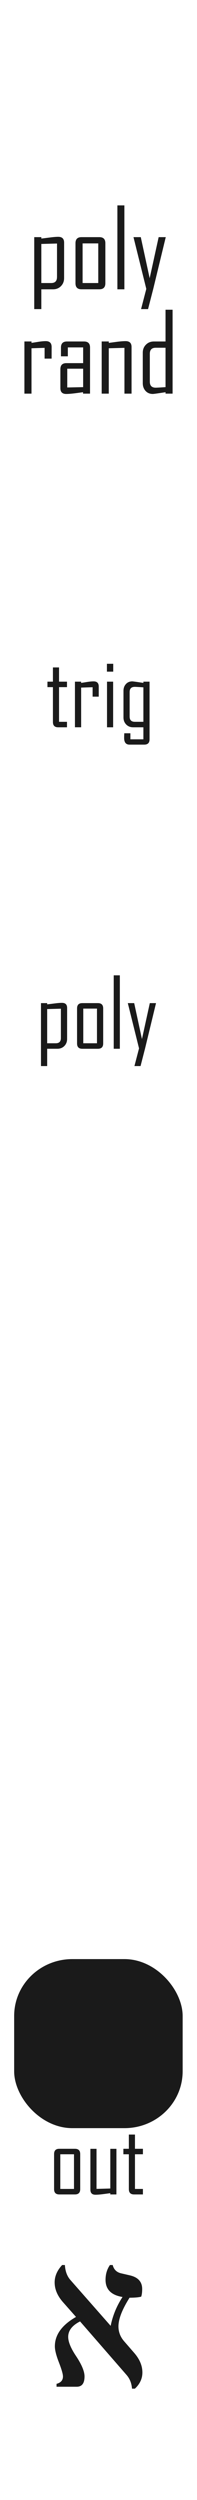<?xml version="1.0" encoding="UTF-8" standalone="no"?>
<!-- Created with Inkscape (http://www.inkscape.org/) -->

<svg
   width="10.16mm"
   height="128.5mm"
   viewBox="0 0 10.16 128.5"
   version="1.1"
   id="svg5"
   inkscape:version="1.2.1 (9c6d41e410, 2022-07-14)"
   sodipodi:docname="polyrand.svg"
   xmlns:inkscape="http://www.inkscape.org/namespaces/inkscape"
   xmlns:sodipodi="http://sodipodi.sourceforge.net/DTD/sodipodi-0.dtd"
   xmlns="http://www.w3.org/2000/svg"
   xmlns:svg="http://www.w3.org/2000/svg">
  <sodipodi:namedview
     id="namedview7"
     pagecolor="#505050"
     bordercolor="#000000"
     borderopacity="1"
     inkscape:pageshadow="0"
     inkscape:pageopacity="0"
     inkscape:pagecheckerboard="0"
     inkscape:document-units="mm"
     showgrid="false"
     borderlayer="true"
     inkscape:zoom="1.2810466"
     inkscape:cx="-107.72442"
     inkscape:cy="233.40291"
     inkscape:current-layer="layer1"
     inkscape:showpageshadow="0"
     inkscape:deskcolor="#505050" />
  <defs
     id="defs2" />
  <g
     inkscape:label="panel"
     inkscape:groupmode="layer"
     id="layer1">
    <rect
       style="display:none;fill:#ffffff;stroke:none;stroke-width:0.965"
       id="rect846"
       width="15.077"
       height="133.216"
       x="-2.459"
       y="-2.358"
       inkscape:label="bg" />
    <g
       aria-label="poly rand"
       id="text2742"
       style="font-size:5.644px;line-height:0.95;font-family:'Agency FB';-inkscape-font-specification:'Agency FB';text-align:center;text-anchor:middle;stroke-width:0.265;fill:#1a1a1a;fill-opacity:1"
       transform="translate(0,5.783)">
      <path
         d="m 3.306,8.512 q 0,0.248 -0.163,0.413 Q 2.981,9.088 2.736,9.088 H 2.132 V 10.105 H 1.766 V 6.406 h 0.367 v 0.074 q 0.218,-0.028 0.435,-0.055 0.276,-0.036 0.433,-0.036 0.306,0 0.306,0.3 z M 2.94,8.456 V 6.734 L 2.132,6.756 V 8.765 h 0.507 q 0.3,0 0.3,-0.309 z"
         id="path22860"
         style="fill:#1a1a1a;fill-opacity:1" />
      <path
         d="m 5.434,8.776 q 0,0.311 -0.311,0.311 H 4.202 q -0.309,0 -0.309,-0.311 V 6.717 q 0,-0.311 0.309,-0.311 h 0.921 q 0.311,0 0.311,0.311 z M 5.068,8.765 V 6.728 H 4.26 V 8.765 Z"
         id="path22862"
         style="fill:#1a1a1a;fill-opacity:1" />
      <path
         d="M 6.415,9.088 H 6.054 V 4.774 h 0.361 z"
         id="path22864"
         style="fill:#1a1a1a;fill-opacity:1" />
      <path
         d="M 8.549,6.406 7.904,9.066 7.636,10.105 H 7.275 L 7.545,9.066 6.884,6.406 H 7.261 L 7.719,8.517 8.182,6.406 Z"
         id="path22866"
         style="fill:#1a1a1a;fill-opacity:1" />
      <path
         d="M 2.662,12.65 H 2.3 v -0.554 l -0.675,0.022 V 14.45 H 1.259 v -2.682 h 0.367 v 0.074 q 0.182,-0.028 0.367,-0.058 0.22,-0.033 0.367,-0.033 0.303,0 0.303,0.3 z"
         id="path22868"
         style="fill:#1a1a1a;fill-opacity:1" />
      <path
         d="M 4.643,14.45 H 4.282 v -0.074 q -0.218,0.03 -0.435,0.058 -0.27,0.033 -0.433,0.033 -0.3,0 -0.3,-0.298 v -0.978 q 0,-0.309 0.311,-0.309 h 0.863 v -0.808 H 3.499 v 0.458 H 3.144 V 12.08 q 0,-0.311 0.309,-0.311 h 0.882 q 0.309,0 0.309,0.311 z M 4.288,14.116 v -0.948 H 3.469 v 0.965 z"
         id="path22870"
         style="fill:#1a1a1a;fill-opacity:1" />
      <path
         d="M 6.785,14.45 H 6.418 v -2.354 l -0.808,0.022 V 14.45 H 5.244 v -2.682 h 0.367 v 0.074 q 0.215,-0.028 0.433,-0.058 0.265,-0.033 0.435,-0.033 0.306,0 0.306,0.3 z"
         id="path22872"
         style="fill:#1a1a1a;fill-opacity:1" />
      <path
         d="M 8.901,14.45 H 8.537 v -0.074 q -0.59,0.091 -0.653,0.091 -0.234,0 -0.378,-0.157 -0.143,-0.16 -0.143,-0.397 v -1.568 q 0,-0.248 0.163,-0.411 0.163,-0.165 0.408,-0.165 H 8.537 V 10.137 H 8.901 Z M 8.537,14.116 V 12.091 H 8.03 q -0.303,0 -0.303,0.311 v 1.433 q 0,0.309 0.303,0.309 0.072,0 0.507,-0.028 z"
         id="path22874"
         style="fill:#1a1a1a;fill-opacity:1" />
    </g>
    <g
       aria-label="trig"
       id="text10427"
       style="font-size:4.939px;line-height:1.25;font-family:'Agency FB';-inkscape-font-specification:'Agency FB';stroke-width:0.265;fill:#1a1a1a;fill-opacity:1">
      <path
         d="M 3.455,37.383 H 2.999 q -0.27,0 -0.27,-0.273 V 35.319 H 2.447 v -0.282 h 0.282 v -0.731 h 0.316 v 0.731 h 0.41 v 0.282 H 3.045 v 1.782 h 0.41 z"
         id="path22781"
         style="fill:#1a1a1a;fill-opacity:1" />
      <path
         d="M 5.092,35.808 H 4.776 v -0.485 l -0.591,0.019 v 2.04 H 3.865 V 35.037 H 4.185 v 0.065 q 0.159,-0.024 0.321,-0.051 0.193,-0.029 0.321,-0.029 0.265,0 0.265,0.263 z"
         id="path22783"
         style="fill:#1a1a1a;fill-opacity:1" />
      <path
         d="M 5.84,34.523 H 5.514 v -0.405 h 0.326 z m -0.005,2.86 H 5.519 V 35.037 H 5.835 Z"
         id="path22785"
         style="fill:#1a1a1a;fill-opacity:1" />
      <path
         d="m 7.713,38.001 q 0,0.273 -0.273,0.273 H 6.679 q -0.277,0 -0.277,-0.345 0,-0.041 0.002,-0.123 0.005,-0.08 0.005,-0.116 h 0.316 v 0.311 H 7.395 V 37.383 H 6.867 q -0.215,0 -0.357,-0.142 -0.142,-0.145 -0.142,-0.362 v -1.372 q 0,-0.207 0.125,-0.345 0.125,-0.14 0.33,-0.14 0.055,0 0.572,0.08 v -0.065 H 7.713 Z M 7.395,37.101 V 35.329 Q 7.014,35.304 6.951,35.304 q -0.265,0 -0.265,0.27 v 1.256 q 0,0.27 0.265,0.27 z"
         id="path22787"
         style="fill:#1a1a1a;fill-opacity:1" />
    </g>
    <g
       aria-label="poly"
       id="text11237"
       style="font-size:4.939px;line-height:1.25;font-family:'Agency FB';-inkscape-font-specification:'Agency FB';stroke-width:0.265;fill:#1a1a1a;fill-opacity:1">
      <path
         d="m 3.461,53.402 q 0,0.217 -0.142,0.362 -0.142,0.142 -0.357,0.142 H 2.433 v 0.89 H 2.113 v -3.236 h 0.321 v 0.065 q 0.191,-0.024 0.381,-0.048 0.241,-0.031 0.379,-0.031 0.268,0 0.268,0.263 z m -0.321,-0.048 v -1.507 l -0.707,0.019 v 1.758 h 0.444 q 0.263,0 0.263,-0.27 z"
         id="path22808"
         style="fill:#1a1a1a;fill-opacity:1" />
      <path
         d="m 5.322,53.634 q 0,0.273 -0.273,0.273 H 4.244 q -0.27,0 -0.27,-0.273 v -1.801 q 0,-0.273 0.27,-0.273 h 0.805 q 0.273,0 0.273,0.273 z m -0.321,-0.01 V 51.842 H 4.295 v 1.782 z"
         id="path22810"
         style="fill:#1a1a1a;fill-opacity:1" />
      <path
         d="M 6.181,53.906 H 5.865 v -3.774 h 0.316 z"
         id="path22812"
         style="fill:#1a1a1a;fill-opacity:1" />
      <path
         d="m 8.047,51.56 -0.564,2.327 -0.234,0.909 H 6.933 L 7.17,53.887 6.591,51.56 h 0.33 l 0.4,1.847 0.405,-1.847 z"
         id="path22814"
         style="fill:#1a1a1a;fill-opacity:1" />
    </g>
    <g
       aria-label="out"
       id="text15367"
       style="font-size:4.939px;line-height:1.25;font-family:'Agency FB';-inkscape-font-specification:'Agency FB';stroke-width:0.265;fill:#1a1a1a;fill-opacity:1"
       transform="translate(0,-6.791)">
      <path
         d="m 4.137,119.312 q 0,0.273 -0.273,0.273 H 3.059 q -0.27,0 -0.27,-0.273 v -1.801 q 0,-0.273 0.27,-0.273 h 0.805 q 0.273,0 0.273,0.273 z m -0.321,-0.01 v -1.782 H 3.11 v 1.782 z"
         id="path22835"
         style="fill:#1a1a1a;fill-opacity:1" />
      <path
         d="M 6.004,119.585 H 5.688 v -0.065 q -0.193,0.026 -0.383,0.051 -0.232,0.029 -0.383,0.029 -0.26,0 -0.26,-0.26 v -2.1 h 0.316 v 2.059 l 0.711,-0.019 v -2.04 h 0.316 z"
         id="path22837"
         style="fill:#1a1a1a;fill-opacity:1" />
      <path
         d="M 7.371,119.585 H 6.915 q -0.27,0 -0.27,-0.273 v -1.792 H 6.363 v -0.282 h 0.282 v -0.731 h 0.316 v 0.731 h 0.41 v 0.282 H 6.961 v 1.782 h 0.41 z"
         id="path22839"
         style="fill:#1a1a1a;fill-opacity:1" />
    </g>
    <g
       aria-label="א"
       id="text3498"
       style="font-size:11.289px;line-height:1.25;font-family:serif;-inkscape-font-specification:serif;stroke-width:0.265;fill:#1a1a1a;fill-opacity:1"
       transform="translate(-5.08,-2.116)">
      <path
         d="m 12.037,124.893 h -0.149 q -0.033,-0.424 -0.287,-0.711 l -2.392,-2.745 q -0.612,0.309 -0.612,0.794 0,0.375 0.391,0.965 0.452,0.672 0.452,1.069 0,0.529 -0.402,0.529 h -1.042 v -0.149 q 0.331,-0.088 0.331,-0.38 0,-0.182 -0.209,-0.722 -0.209,-0.535 -0.209,-0.827 0,-0.887 1.091,-1.51 l -0.678,-0.766 q -0.424,-0.485 -0.424,-1.009 0,-0.474 0.386,-0.893 h 0.143 q 0.028,0.48 0.287,0.772 l 2.073,2.354 q 0.16,-0.794 0.612,-1.483 -0.876,-0.143 -0.876,-0.882 0,-0.435 0.226,-0.761 h 0.143 q 0.088,0.342 0.424,0.424 l 0.474,0.11 q 0.623,0.149 0.623,0.7 0,0.243 -0.05,0.391 -0.182,0.055 -0.601,0.055 -0.573,0.904 -0.573,1.477 0,0.424 0.292,0.761 l 0.513,0.59 q 0.43,0.491 0.43,1.014 0,0.474 -0.386,0.832 z"
         id="path15128"
         style="fill:#1a1a1a;fill-opacity:1" />
    </g>
    <rect
       style="fill:#1a1a1a;stroke-width:0.965;fill-opacity:1"
       id="rect407"
       width="8.69"
       height="8.69"
       x="0.73"
       y="100.697"
       rx="3"
       ry="2.921" />
  </g>
  <g
     inkscape:groupmode="layer"
     id="layer2"
     inkscape:label="components"
     style="display:none">
    <circle
       style="fill:#00ff00;fill-rule:evenodd;stroke-width:0.265"
       id="path8745"
       cx="5.08"
       cy="30.154"
       r="3.305"
       inkscape:label="trigger" />
    <circle
       style="fill:#00ff00;fill-rule:evenodd;stroke-width:0.265"
       id="circle8827"
       cx="5.08"
       cy="46.058"
       r="3.305"
       inkscape:label="poly" />
    <circle
       style="fill:#0000ff;fill-rule:evenodd;stroke-width:0.265"
       id="circle8829"
       cx="5.08"
       cy="105.127"
       r="3.305"
       inkscape:label="random" />
  </g>
</svg>
